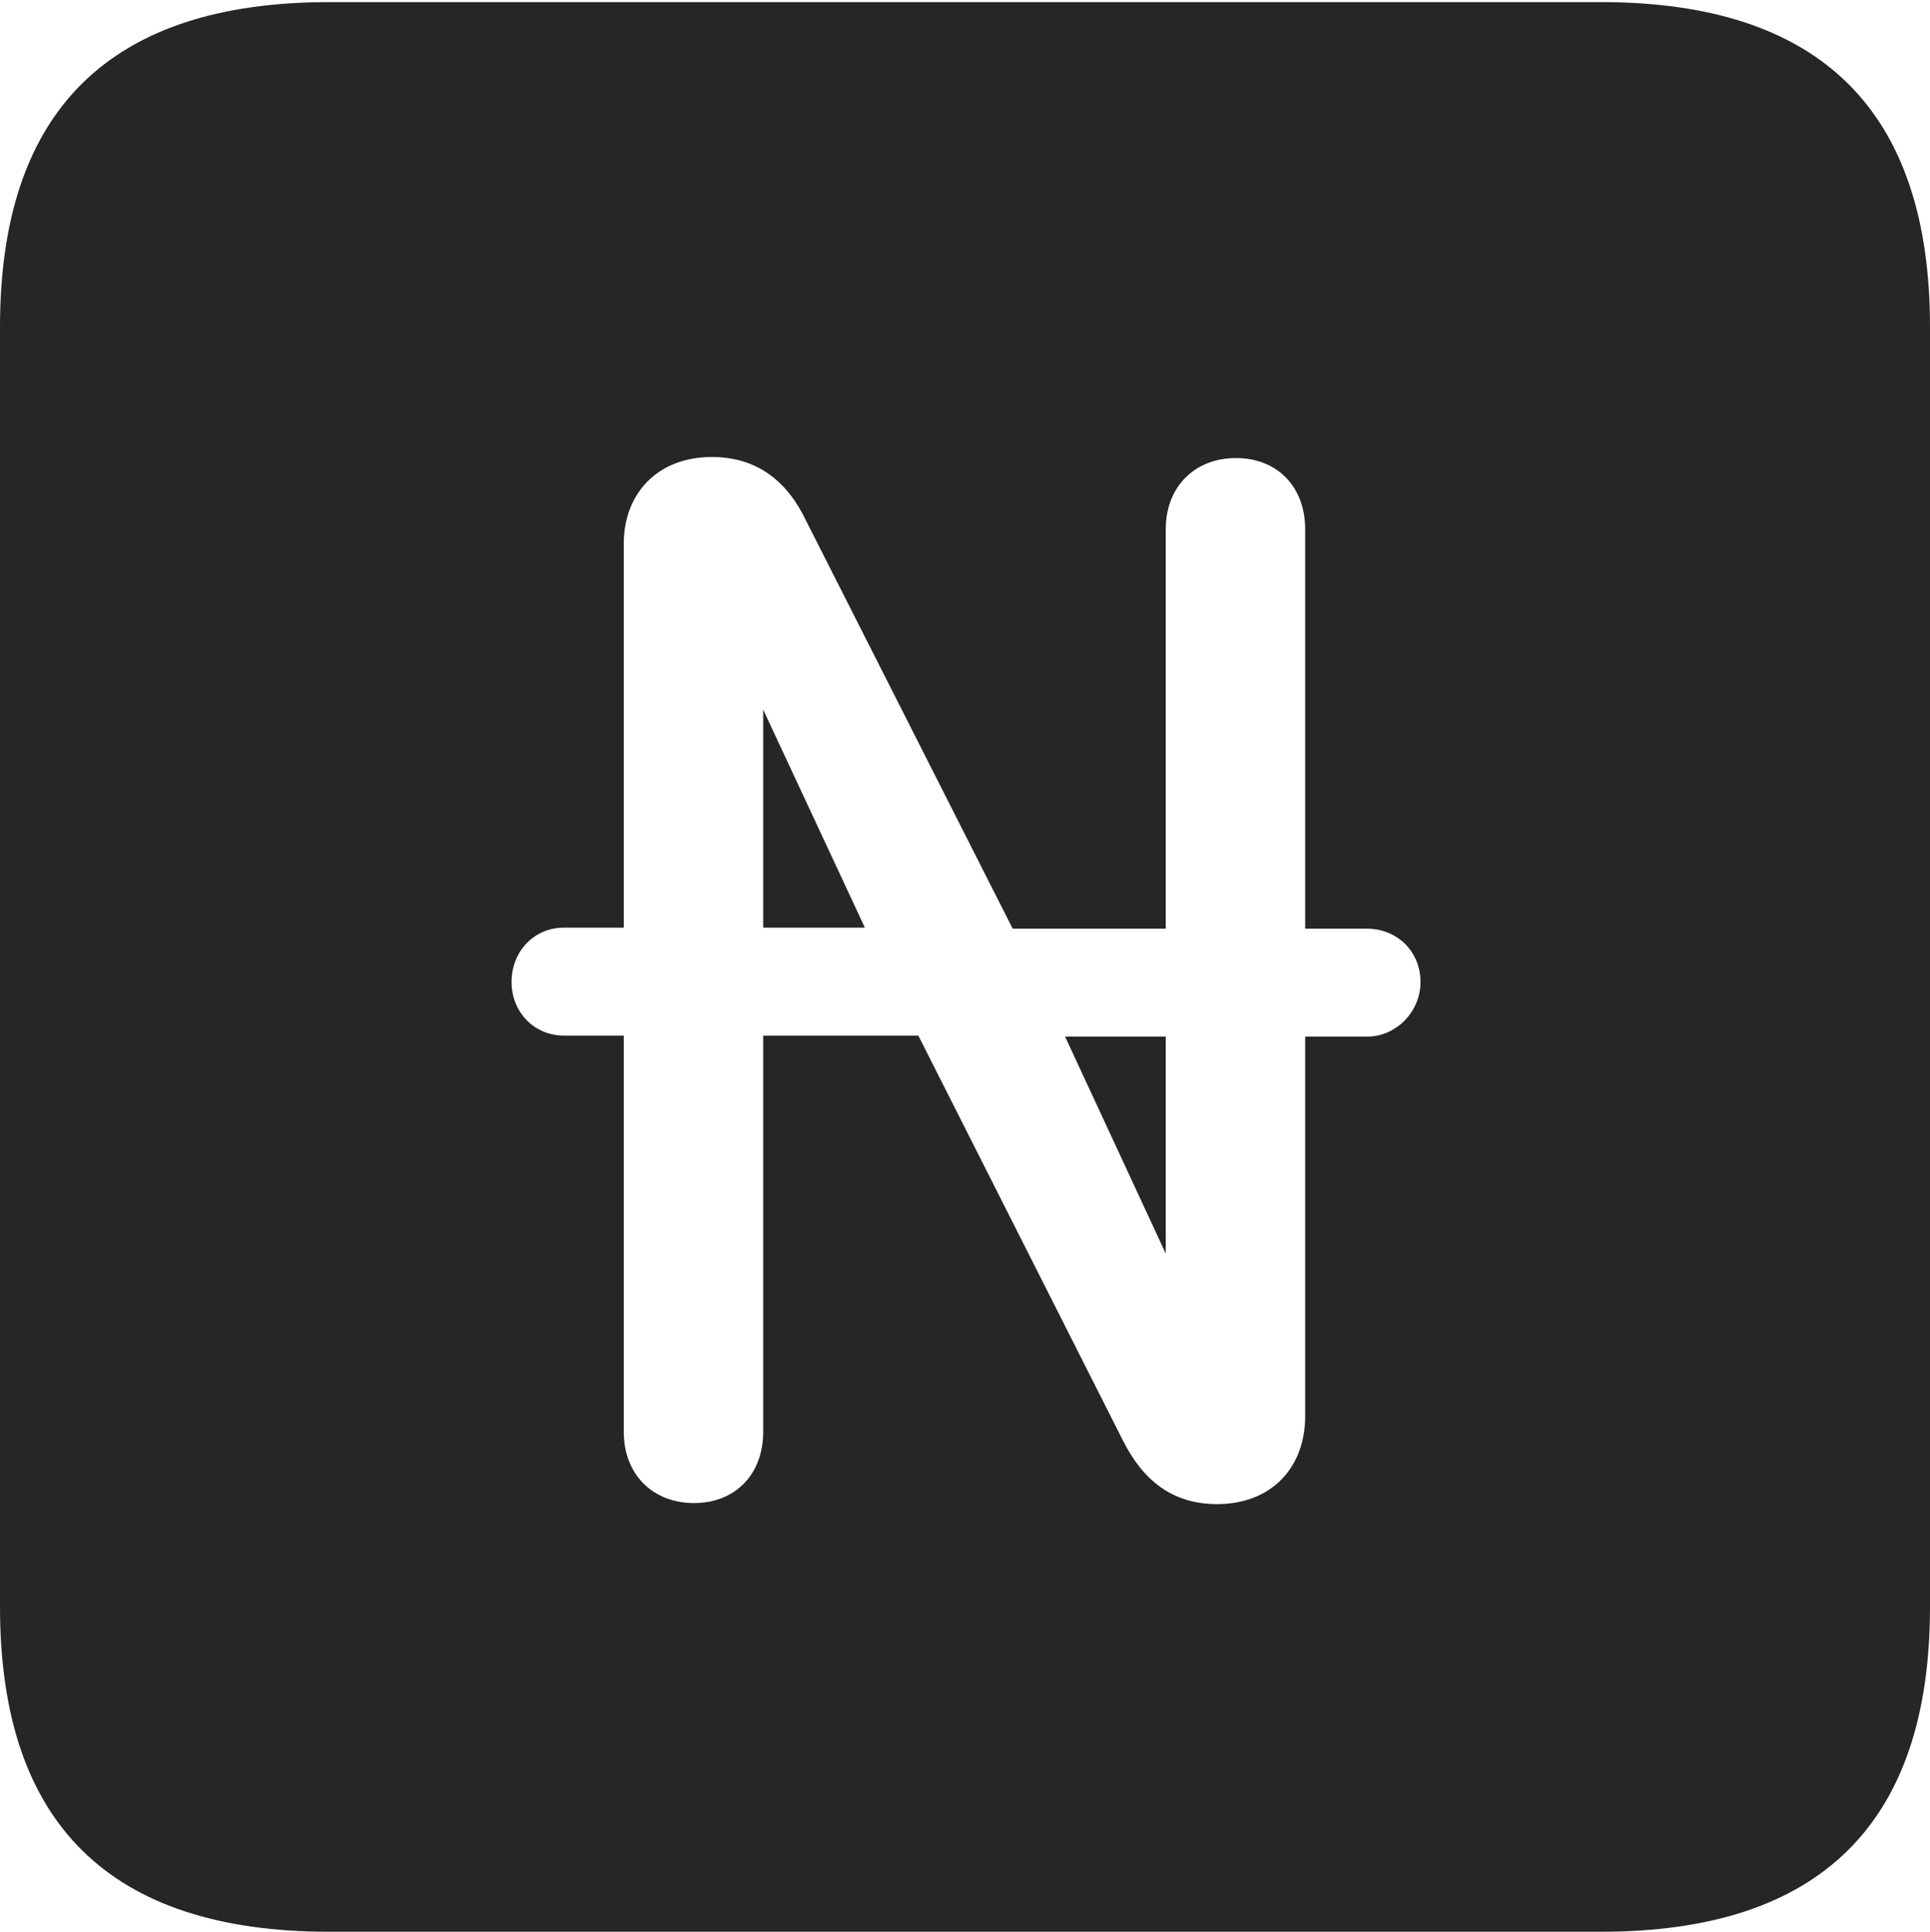 <?xml version="1.0" encoding="UTF-8"?>
<!--Generator: Apple Native CoreSVG 232.5-->
<!DOCTYPE svg
PUBLIC "-//W3C//DTD SVG 1.1//EN"
       "http://www.w3.org/Graphics/SVG/1.1/DTD/svg11.dtd">
<svg version="1.1" xmlns="http://www.w3.org/2000/svg" xmlns:xlink="http://www.w3.org/1999/xlink" width="89.893" height="89.99">
 <g>
  <rect height="89.99" opacity="0" width="89.893" x="0" y="0"/>
  <path d="M89.893 15.234L89.893 74.853C89.893 84.912 84.814 89.99 74.561 89.99L15.332 89.99C5.127 89.99 0 84.961 0 74.853L0 15.234C0 5.127 5.127 0.098 15.332 0.098L74.561 0.098C84.814 0.098 89.893 5.176 89.893 15.234ZM29.053 25.342L29.053 43.213L26.27 43.213C24.902 43.213 23.828 44.287 23.828 45.752C23.828 47.119 24.854 48.242 26.27 48.242L29.053 48.242L29.053 66.699C29.053 68.701 30.42 70.019 32.324 70.019C34.228 70.019 35.547 68.701 35.547 66.699L35.547 48.242L42.773 48.242L52.295 67.09C53.223 68.945 54.59 70.068 56.69 70.068C59.18 70.068 60.791 68.408 60.791 65.967L60.791 48.291L63.672 48.291C65.039 48.291 66.162 47.119 66.162 45.752C66.162 44.287 65.039 43.262 63.672 43.262L60.791 43.262L60.791 24.658C60.791 22.656 59.473 21.338 57.568 21.338C55.664 21.338 54.297 22.656 54.297 24.658L54.297 43.262L47.168 43.262L37.549 24.268C36.67 22.412 35.254 21.289 33.154 21.289C30.664 21.289 29.053 22.949 29.053 25.342ZM54.297 58.398L49.609 48.291L54.297 48.291ZM40.283 43.213L35.547 43.213L35.547 33.057Z" fill="#000000" fill-opacity="0.85"/>
 </g>
</svg>
